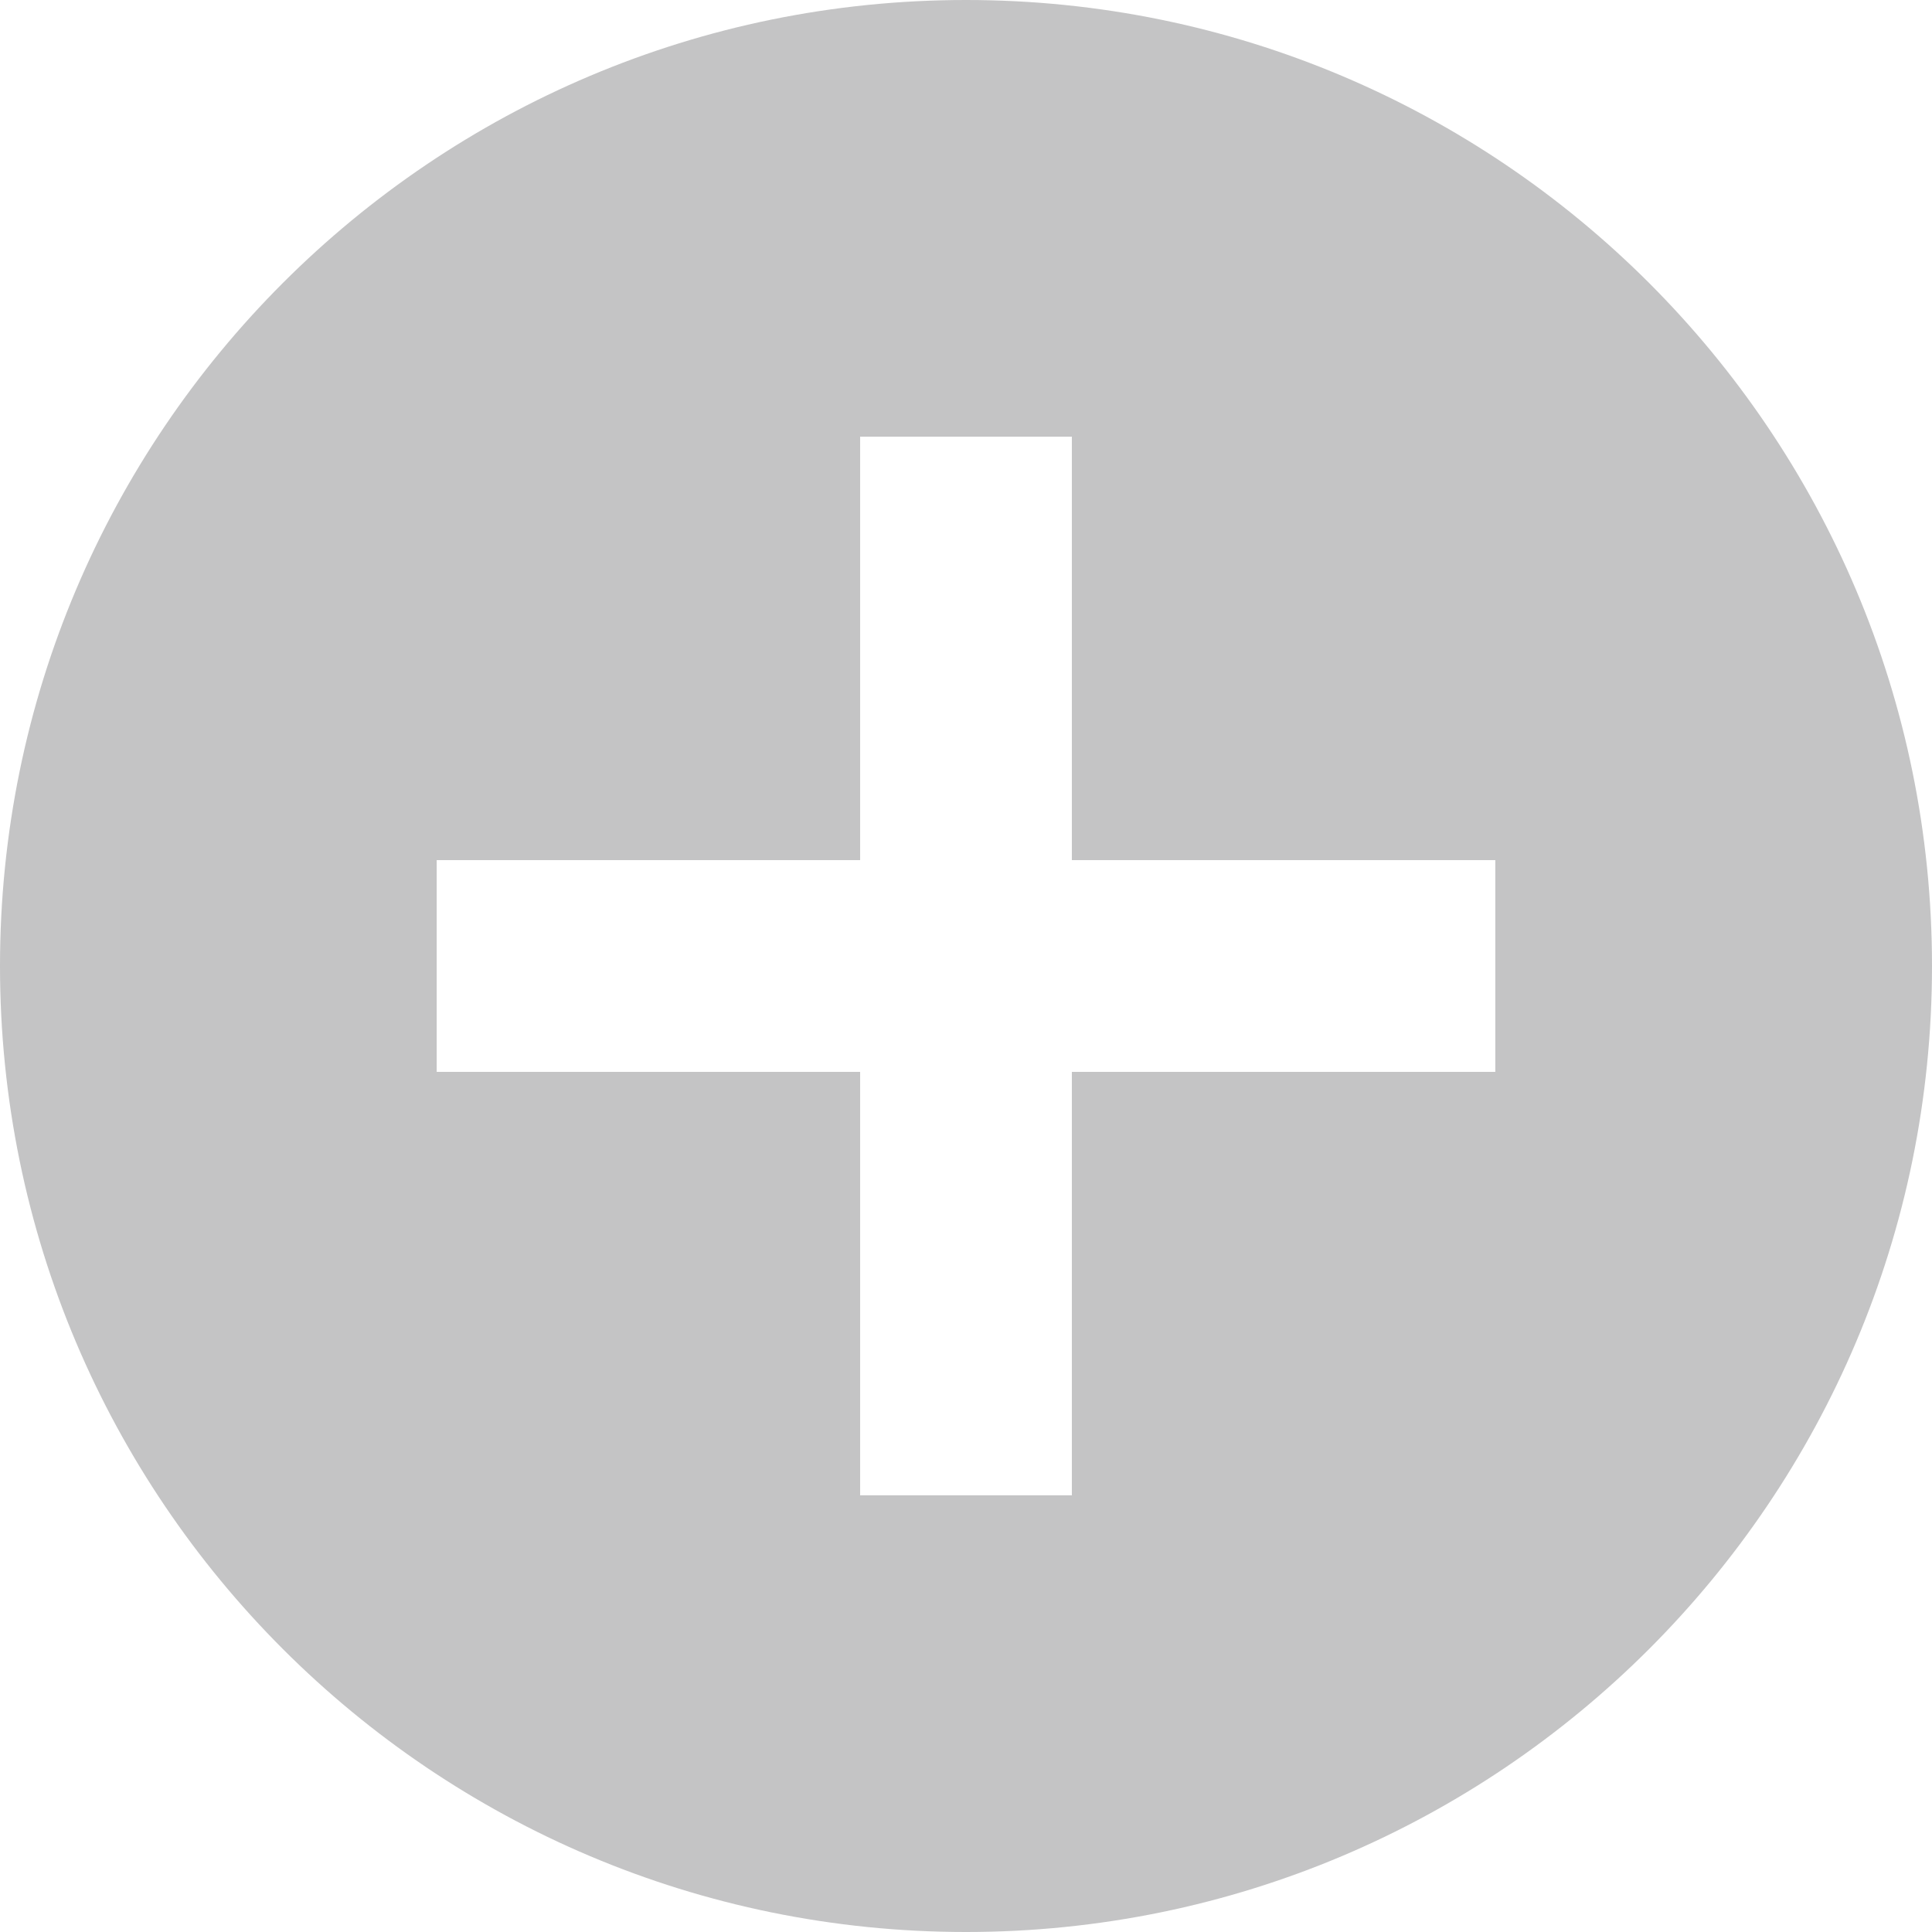 <?xml version='1.0' standalone='no'?>
<!DOCTYPE svg PUBLIC '-//W3C//DTD SVG 1.1//EN' 'http://www.w3.org/Graphics/SVG/1.1/DTD/svg11.dtd'>
<svg version="1.1" class="icon" p-id="996" xmlns="http://www.w3.org/2000/svg" style="" viewBox="0 0 1024 1024" xmlns:xlink="http://www.w3.org/1999/xlink" height="200" t="1508245496790" width="200">
 <defs>
  <style type="text/css"/>
 </defs>
 <path p-id="997" fill="#c4c4c5" d="M512 0C229.208 0 0 229.208 0 512s229.208 512 512 512c282.736 0 512-229.208 512-512S794.736 0 512 0M792.548 568.11l-224.438 0 0 224.438-112.219 0 0-224.438-224.438 0 0-112.219 224.438 0 0-224.438 112.219 0 0 224.438 224.438 0L792.548 568.11z"/>
</svg>
